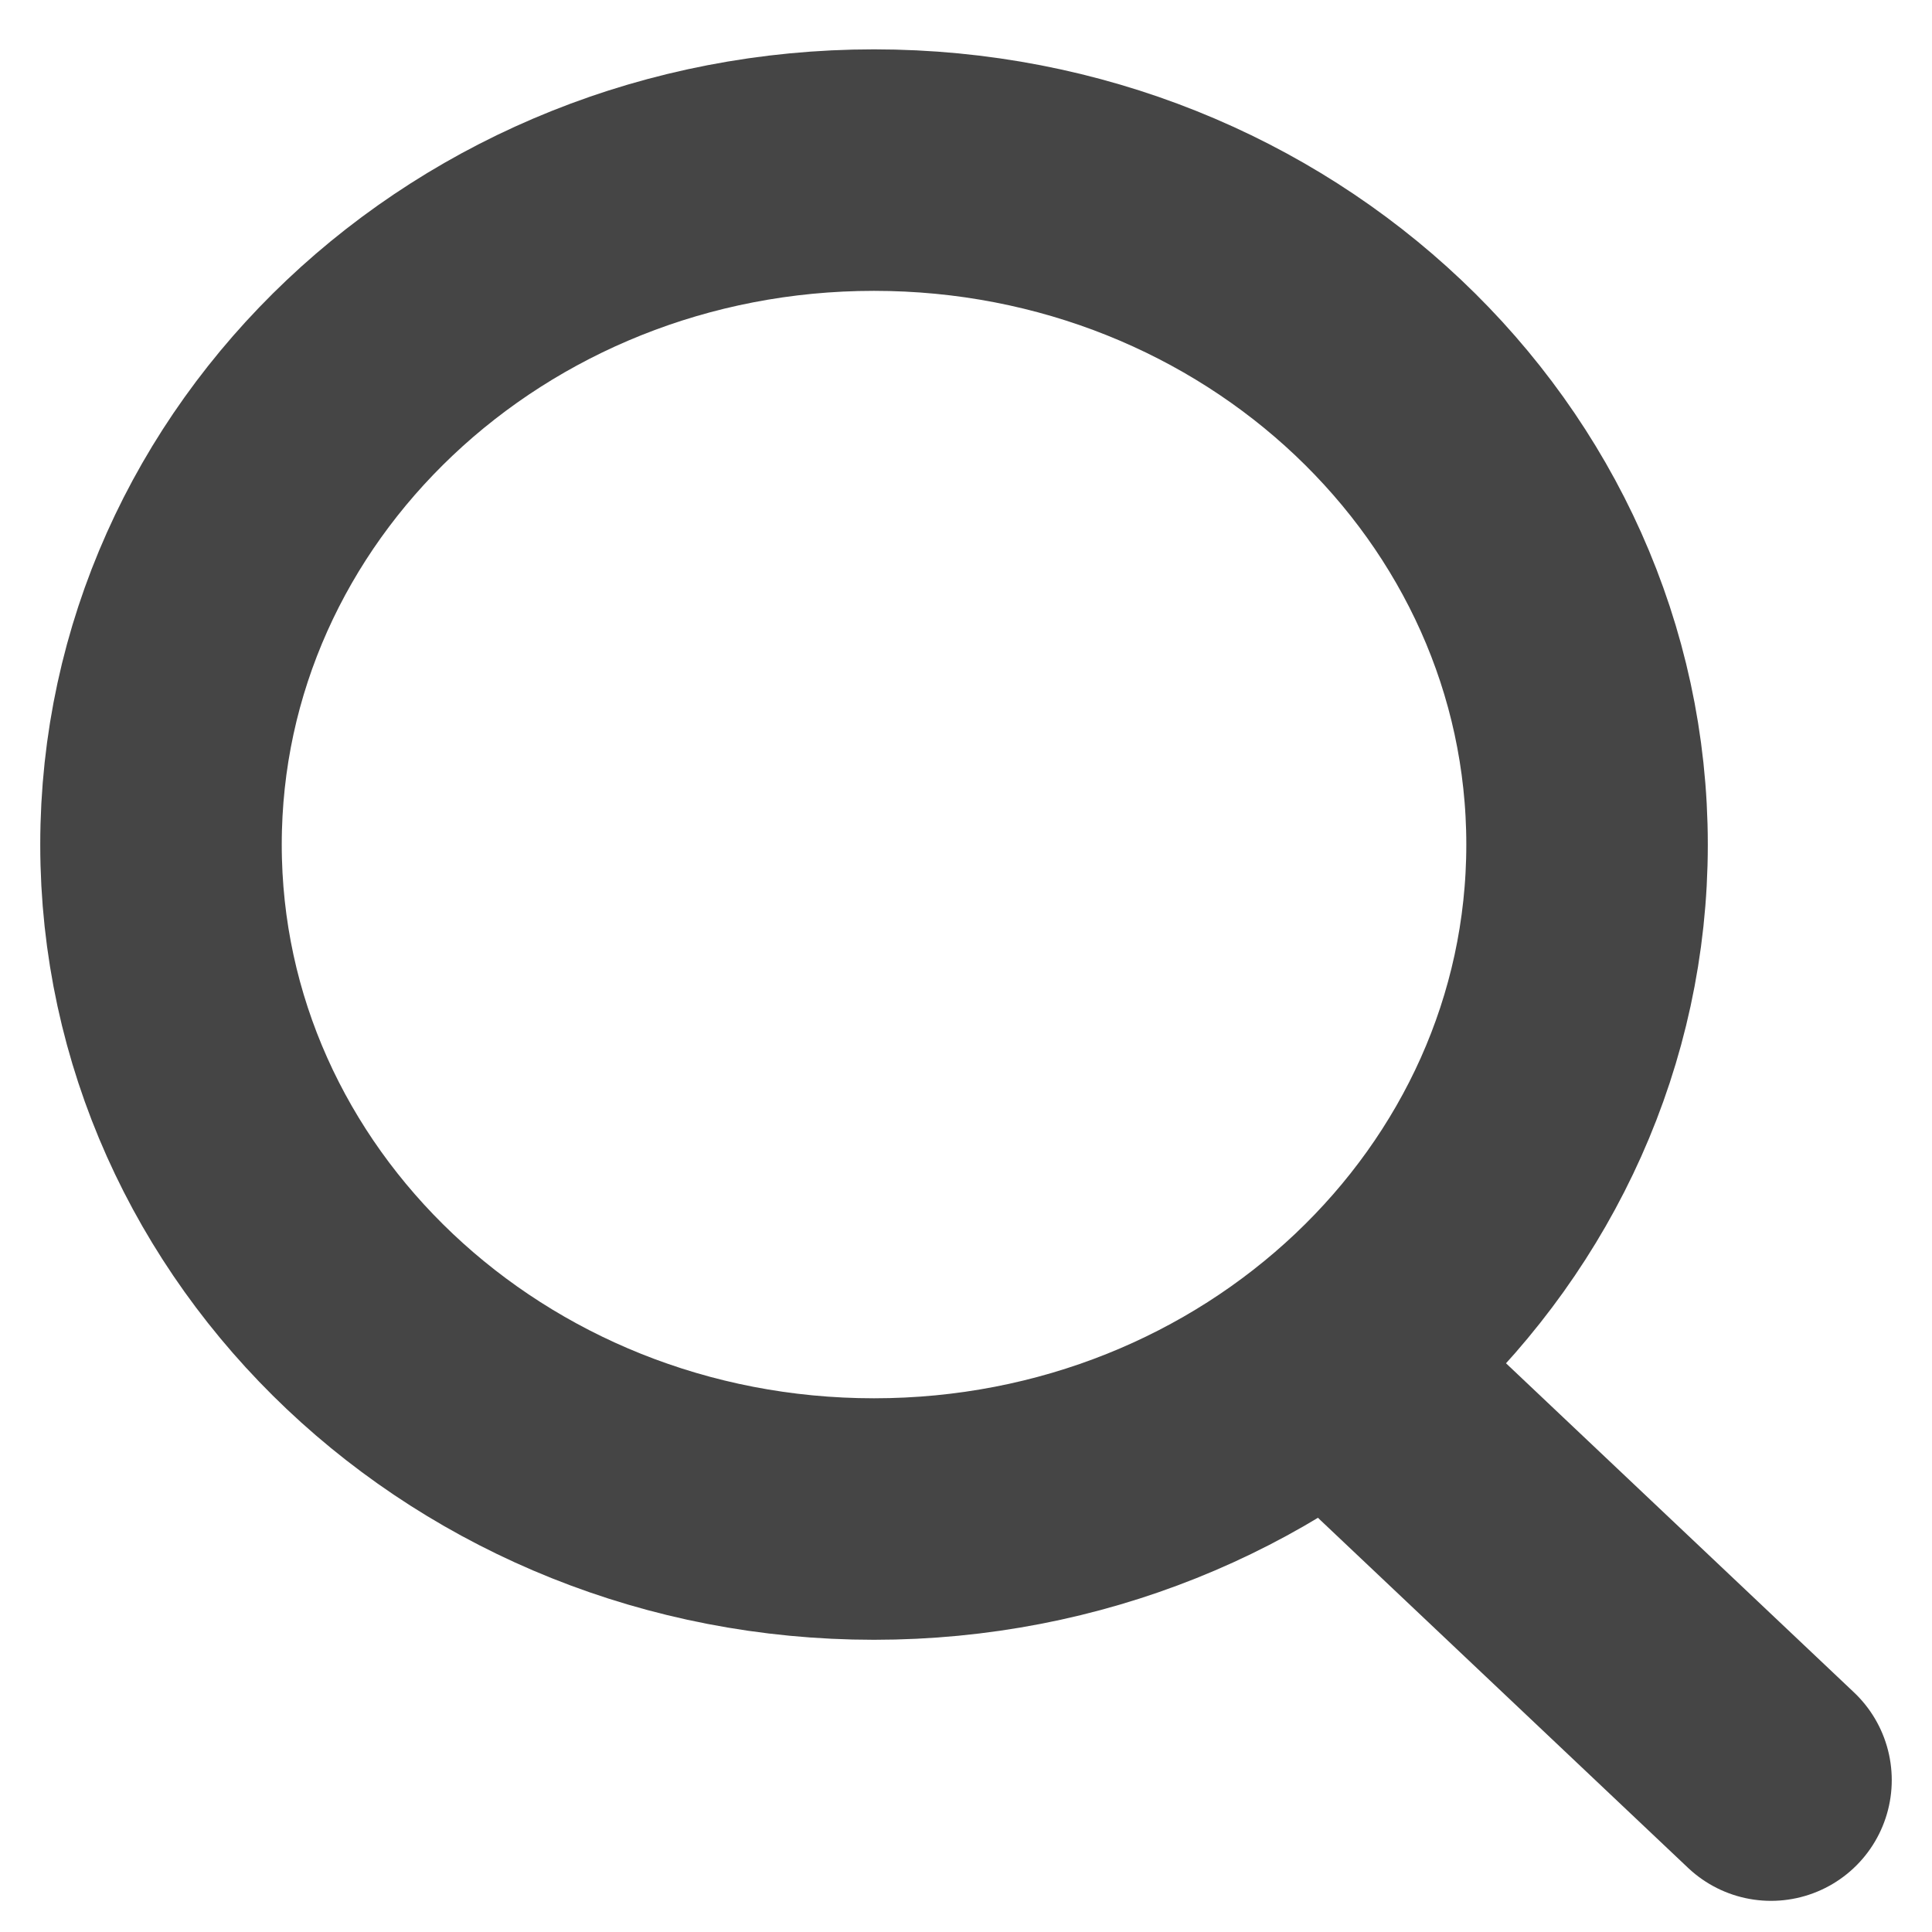 <svg width="24" height="24" viewBox="0 0 24 24" fill="none" xmlns="http://www.w3.org/2000/svg">
<path d="M10.857 18.87C15.749 18.87 19.715 15.119 19.715 10.492C19.715 5.864 15.749 2.113 10.857 2.113C5.966 2.113 2 5.864 2 10.492C2 15.119 5.966 18.87 10.857 18.87Z" stroke="#454545" stroke-width="3" stroke-linecap="round" stroke-linejoin="round"/>
<path d="M22 22.113L17.428 17.789" stroke="#454545" stroke-width="3" stroke-linecap="round" stroke-linejoin="round"/>
</svg>
